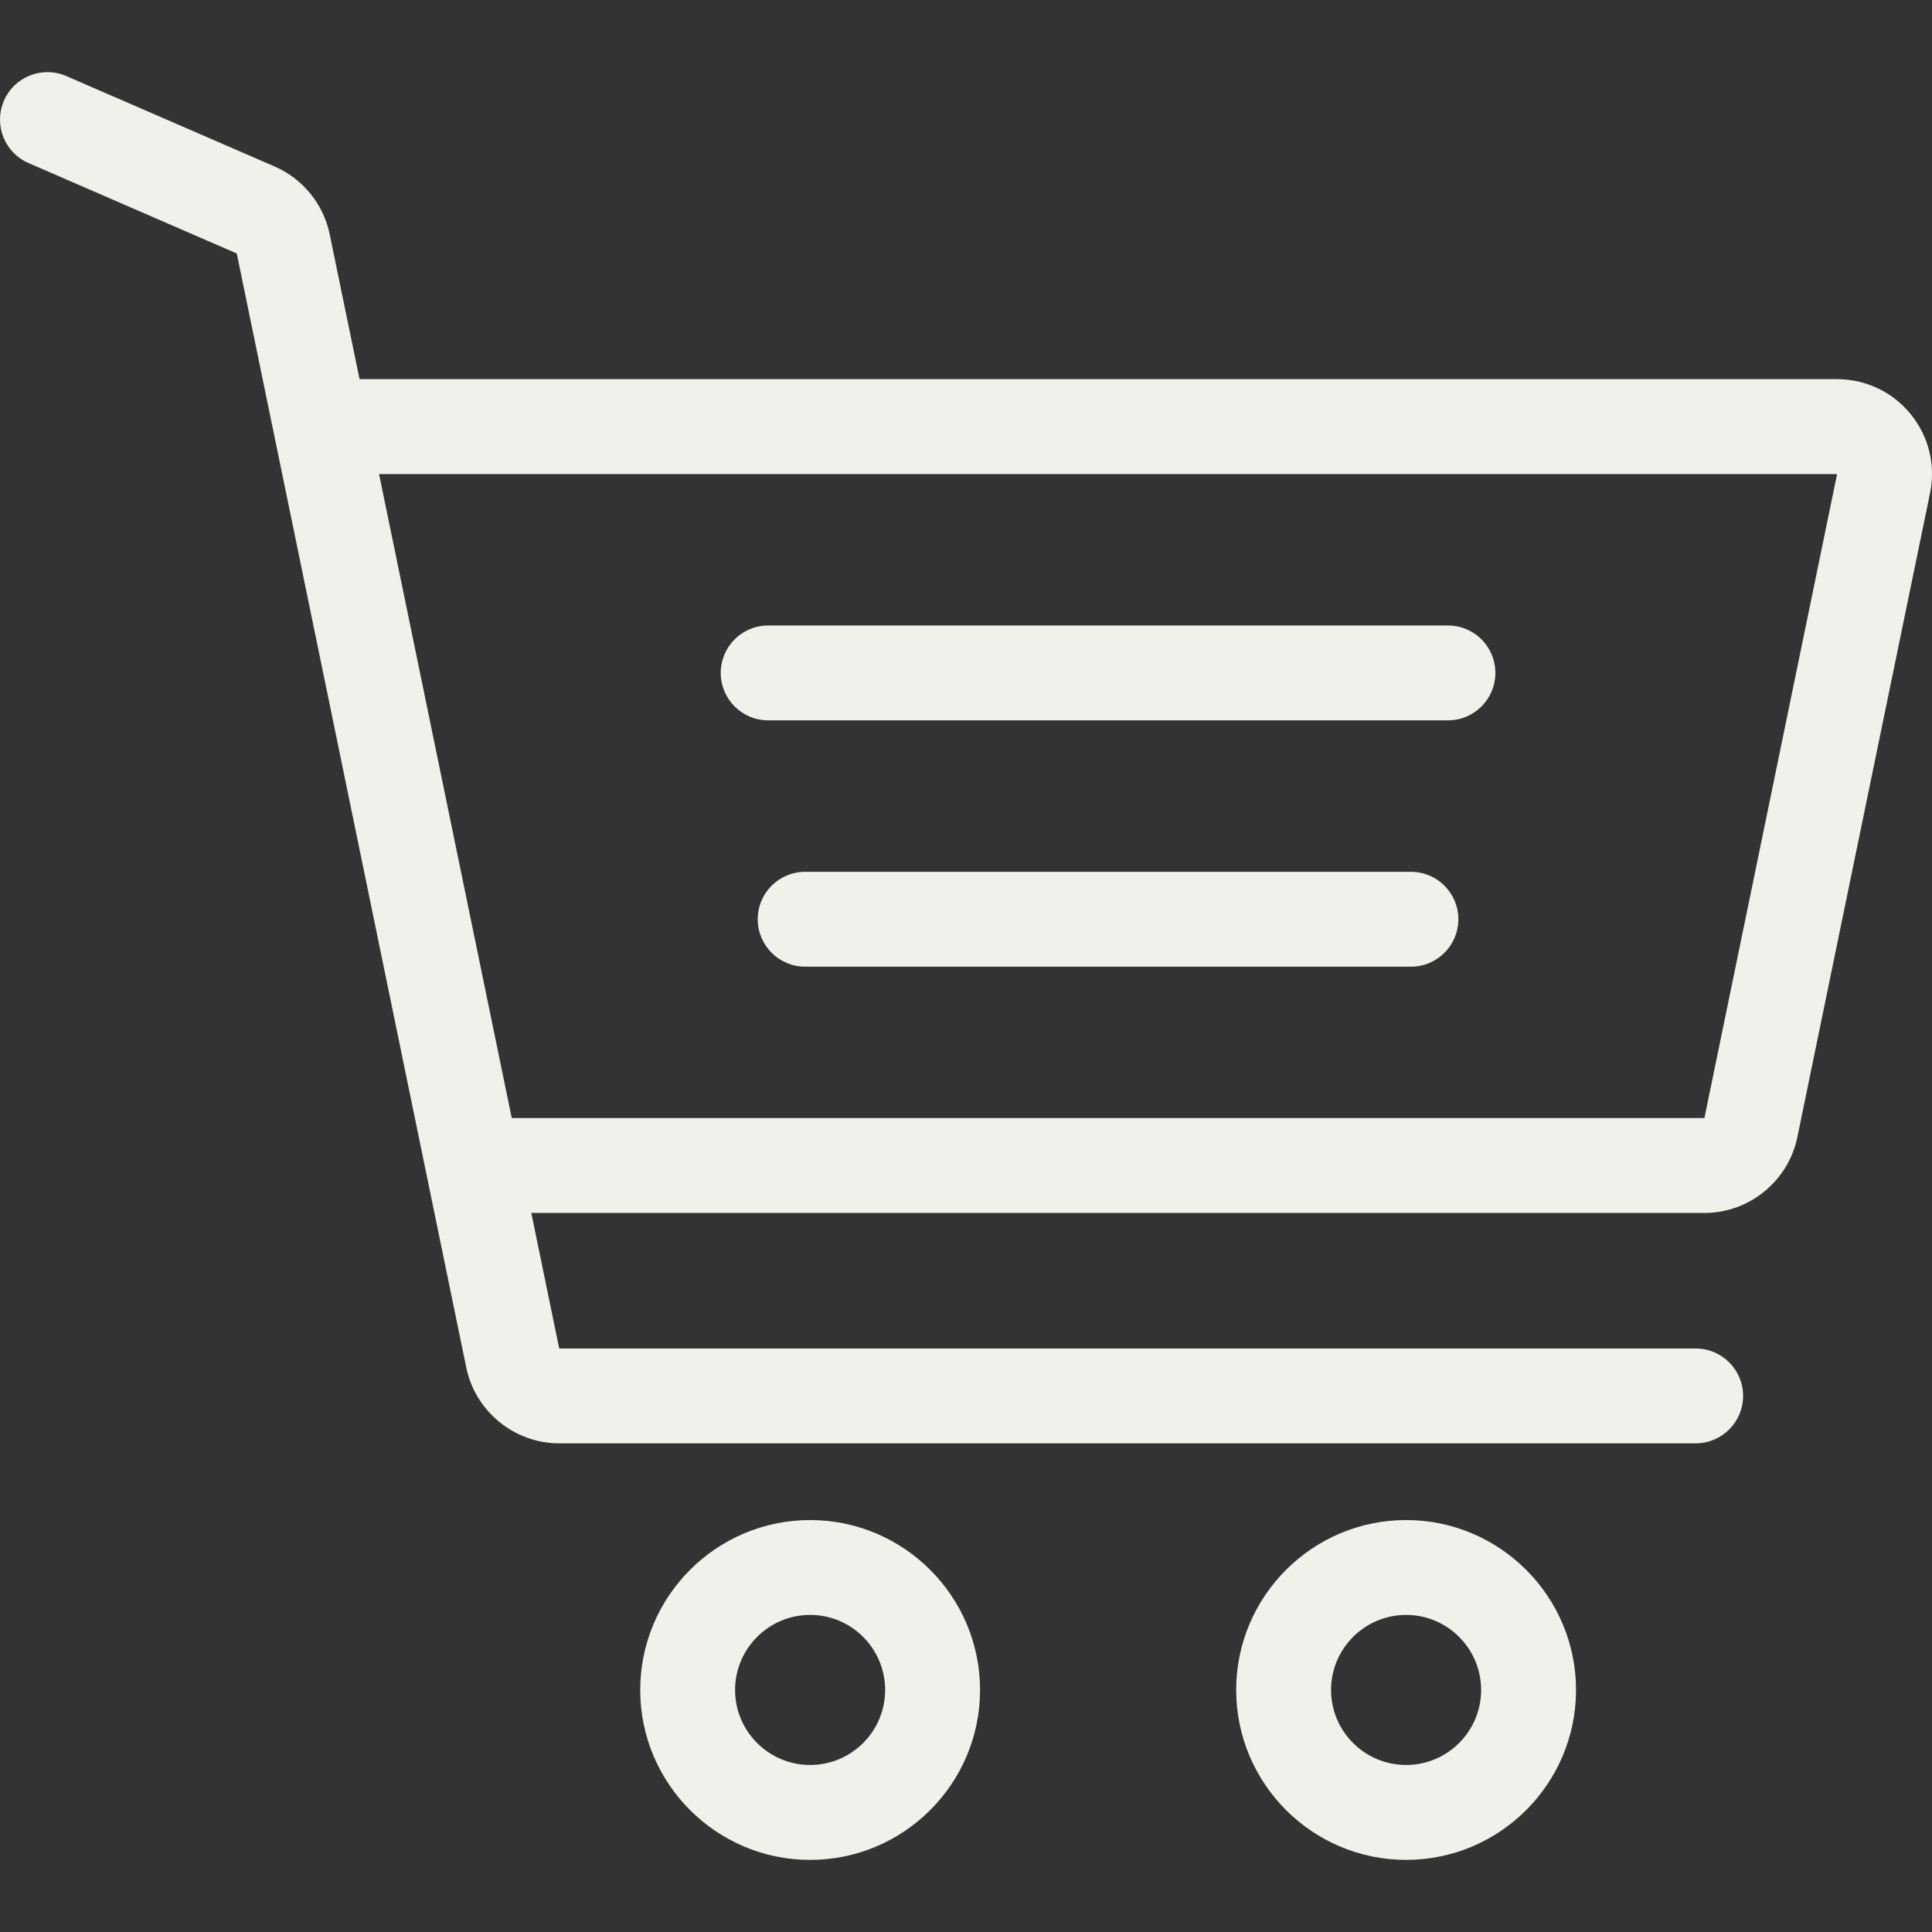 <svg width="40" height="40" viewBox="0 0 40 40" fill="none" xmlns="http://www.w3.org/2000/svg">
<rect x="0" y="0" width="40" height="40" fill="#333333" stroke="none"/>
<g clip-path="url(#clip0)">
<path d="M16.773 31.471C14.833 31.471 13.255 33.049 13.255 34.989C13.255 36.929 14.833 38.507 16.773 38.507C18.712 38.507 20.291 36.929 20.291 34.989C20.291 33.049 18.712 31.471 16.773 31.471ZM16.773 36.542C15.916 36.542 15.219 35.845 15.219 34.989C15.219 34.132 15.916 33.435 16.773 33.435C17.629 33.435 18.326 34.132 18.326 34.989C18.326 35.846 17.629 36.542 16.773 36.542Z" fill="#F2F0EB"/>
<path d="M29.112 31.471C27.172 31.471 25.594 33.049 25.594 34.989C25.594 36.929 27.172 38.507 29.112 38.507C31.051 38.507 32.63 36.929 32.63 34.989C32.63 33.049 31.051 31.471 29.112 31.471ZM29.112 36.542C28.255 36.542 27.558 35.845 27.558 34.989C27.558 34.132 28.255 33.435 29.112 33.435C29.968 33.435 30.665 34.132 30.665 34.989C30.665 35.846 29.968 36.542 29.112 36.542Z" fill="#F2F0EB"/>
<path d="M29.978 12.95H15.904C15.362 12.95 14.922 13.389 14.922 13.932C14.922 14.474 15.362 14.914 15.904 14.914H29.978C30.521 14.914 30.96 14.474 30.96 13.932C30.96 13.389 30.521 12.95 29.978 12.95Z" fill="#F2F0EB"/>
<path d="M29.212 18.05H16.67C16.127 18.05 15.688 18.489 15.688 19.032C15.688 19.574 16.127 20.014 16.67 20.014H29.212C29.754 20.014 30.194 19.574 30.194 19.032C30.194 18.489 29.754 18.05 29.212 18.05Z" fill="#F2F0EB"/>
<path d="M39.558 8.574C39.184 8.114 38.629 7.85 38.035 7.85H7.444L6.826 4.851C6.697 4.226 6.27 3.7 5.684 3.446L1.373 1.575C0.876 1.359 0.297 1.587 0.082 2.084C-0.135 2.582 0.094 3.161 0.591 3.376L4.902 5.248L9.654 28.315C9.841 29.223 10.65 29.883 11.578 29.883H35.106C35.649 29.883 36.089 29.443 36.089 28.901C36.089 28.358 35.649 27.919 35.106 27.919H11.578L11 25.113H35.288C36.216 25.113 37.025 24.453 37.212 23.545L39.959 10.211C40.079 9.63 39.933 9.033 39.558 8.574ZM35.288 23.148H10.595L7.848 9.815L38.035 9.815L35.288 23.148Z" fill="#F2F0EB"/>
</g>
<defs>
<clipPath id="clip0">
<rect width="40" height="40" fill="white"/>
</clipPath>
</defs>
</svg>
